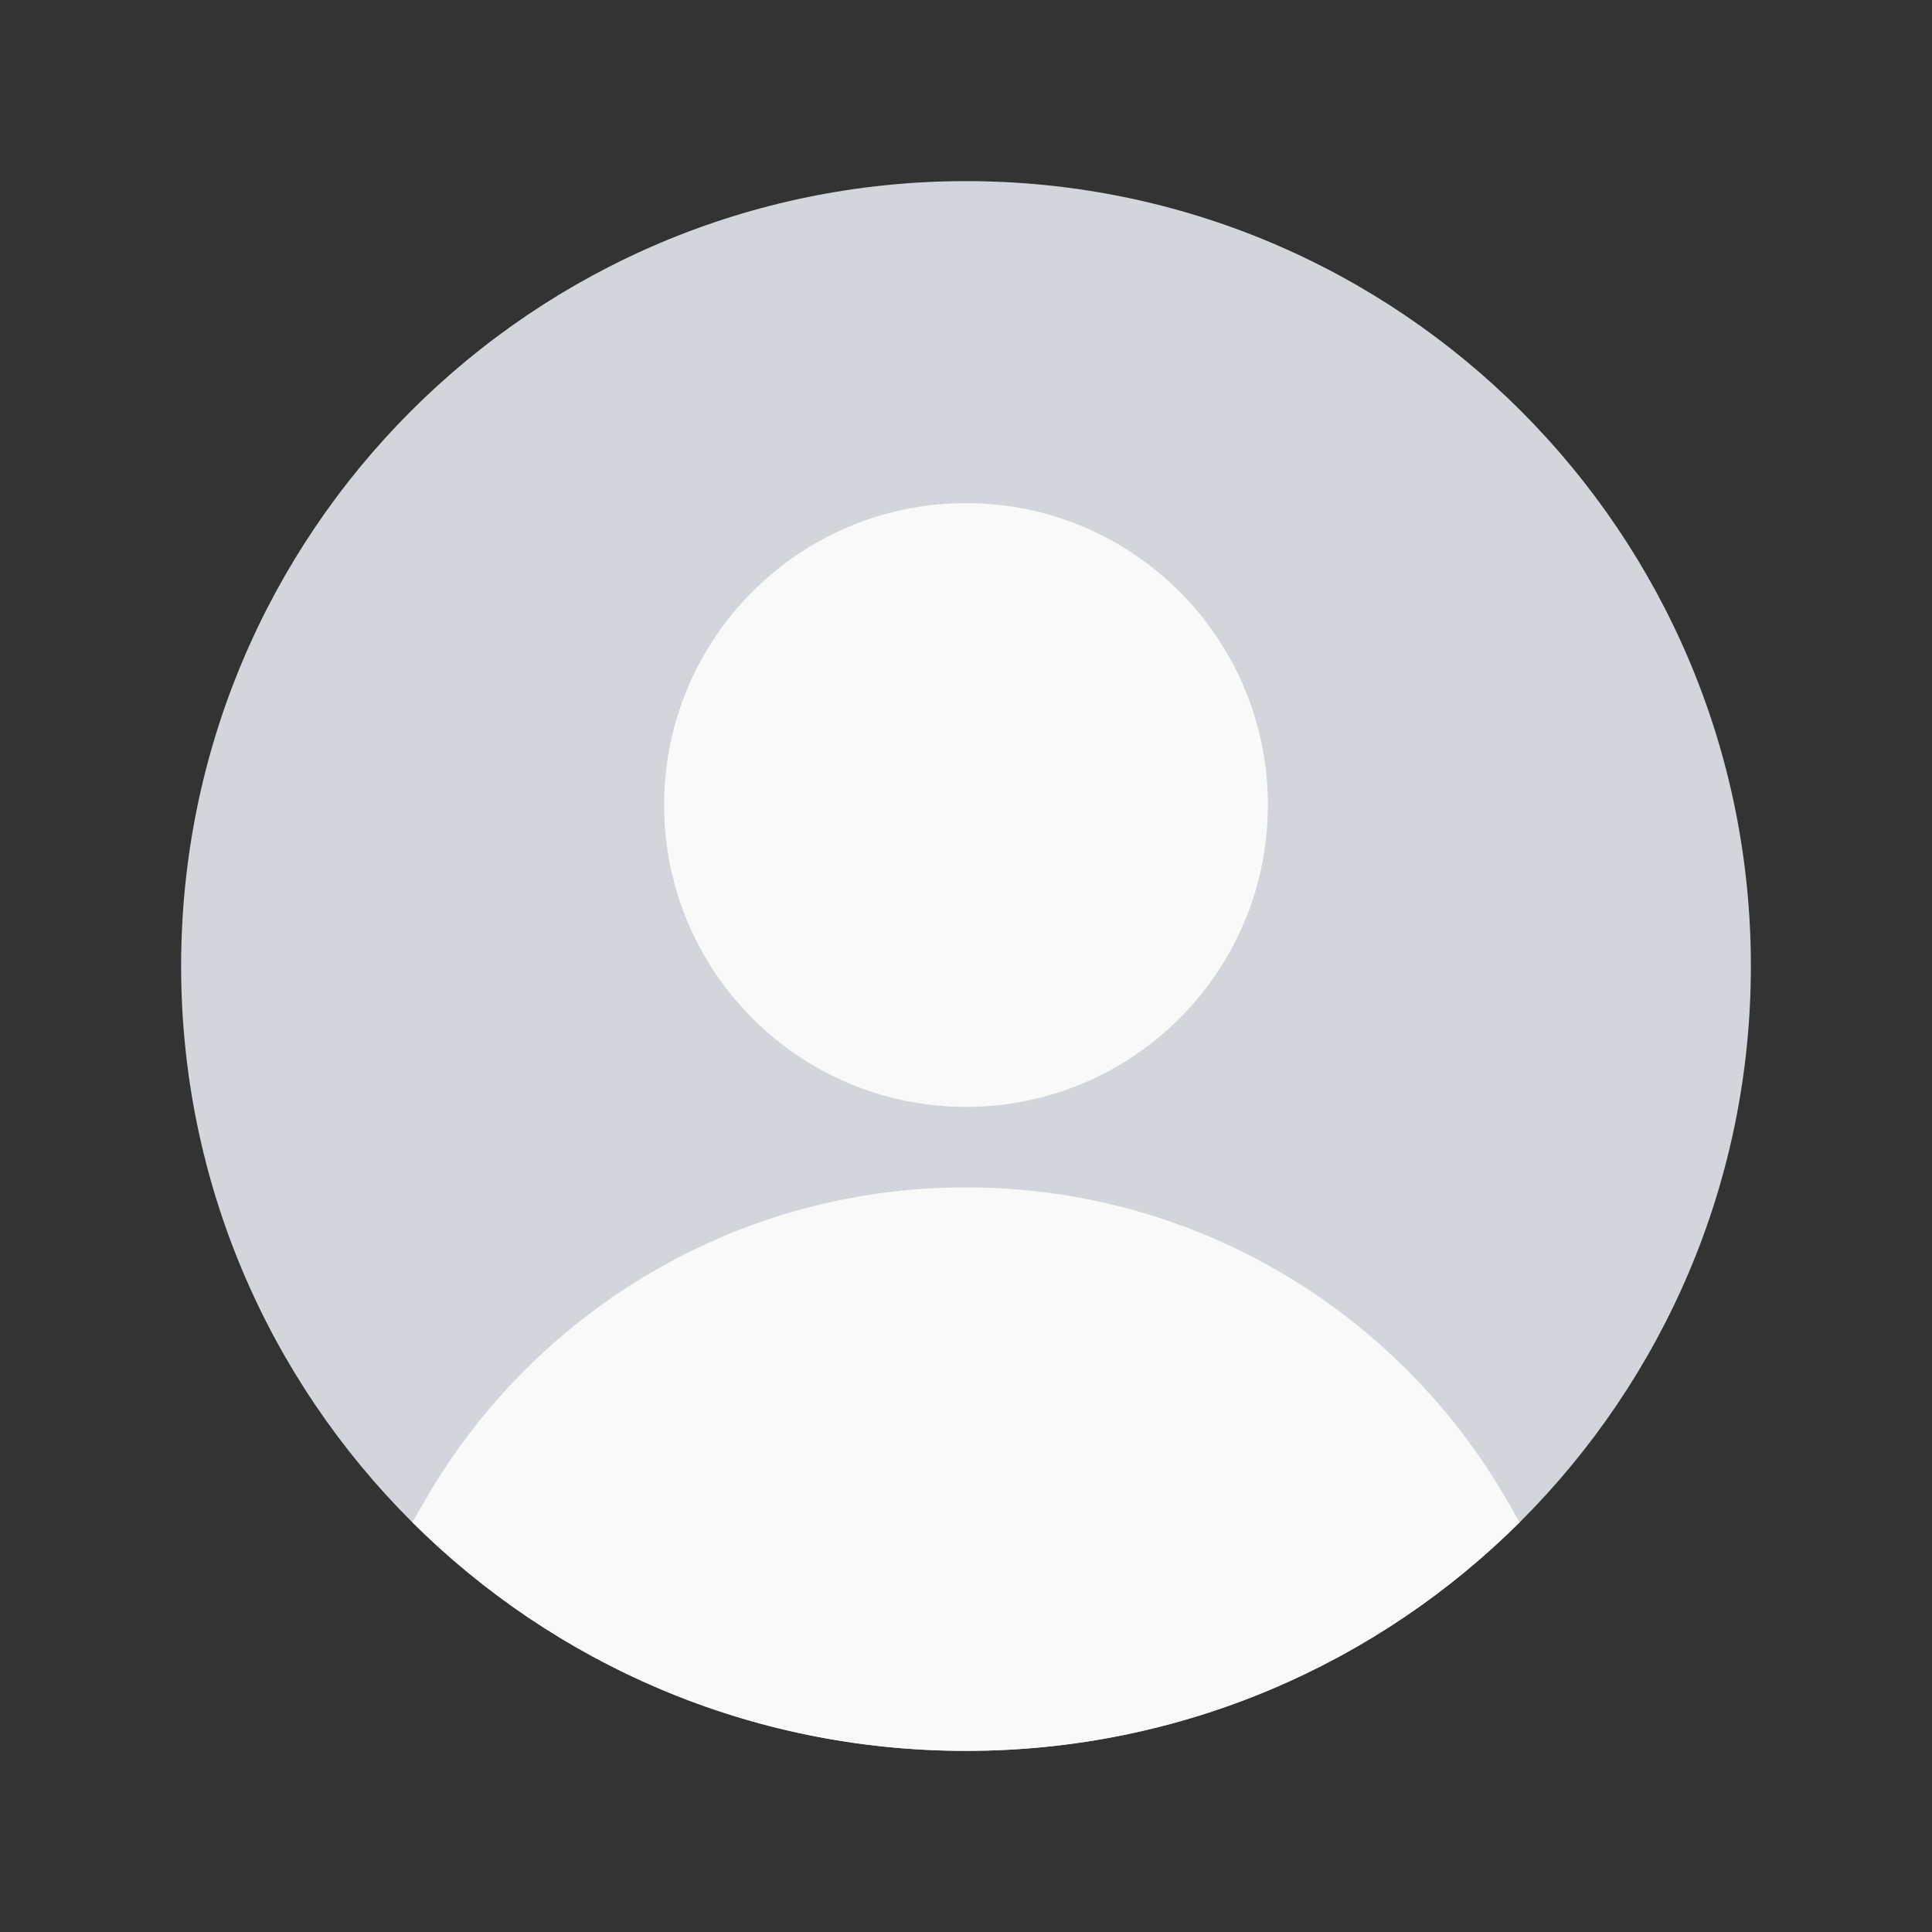 <svg width="24" height="24" viewBox="0 0 24 24" fill="none" xmlns="http://www.w3.org/2000/svg">
<rect x="0" y="0" width="24" height="24" fill="#333333" stroke="none"/>
<path fill-rule="evenodd" clip-rule="evenodd" d="M12 2.25C6.615 2.25 2.25 6.615 2.25 12C2.25 17.385 6.615 21.75 12 21.75C17.385 21.75 21.75 17.385 21.75 12C21.75 6.615 17.385 2.25 12 2.25Z" fill="#D2D5DA"/>
<path fill-rule="evenodd" clip-rule="evenodd" d="M12 6.25C9.929 6.25 8.25 7.929 8.25 10C8.25 12.071 9.929 13.75 12 13.75C14.071 13.75 15.75 12.071 15.75 10C15.75 7.929 14.071 6.25 12 6.25Z" fill="#F9F9F9"/>
<path fill-rule="evenodd" clip-rule="evenodd" d="M18.877 18.911L18.714 18.626L18.713 18.625C17.374 16.31 14.87 14.75 12 14.75C9.311 14.75 6.942 16.12 5.554 18.197C5.46 18.336 5.372 18.479 5.287 18.625L5.287 18.625L5.286 18.626L5.123 18.911C6.886 20.666 9.316 21.75 12 21.75C14.684 21.75 17.114 20.666 18.877 18.911Z" fill="#F9F9F9"/>
</svg>
